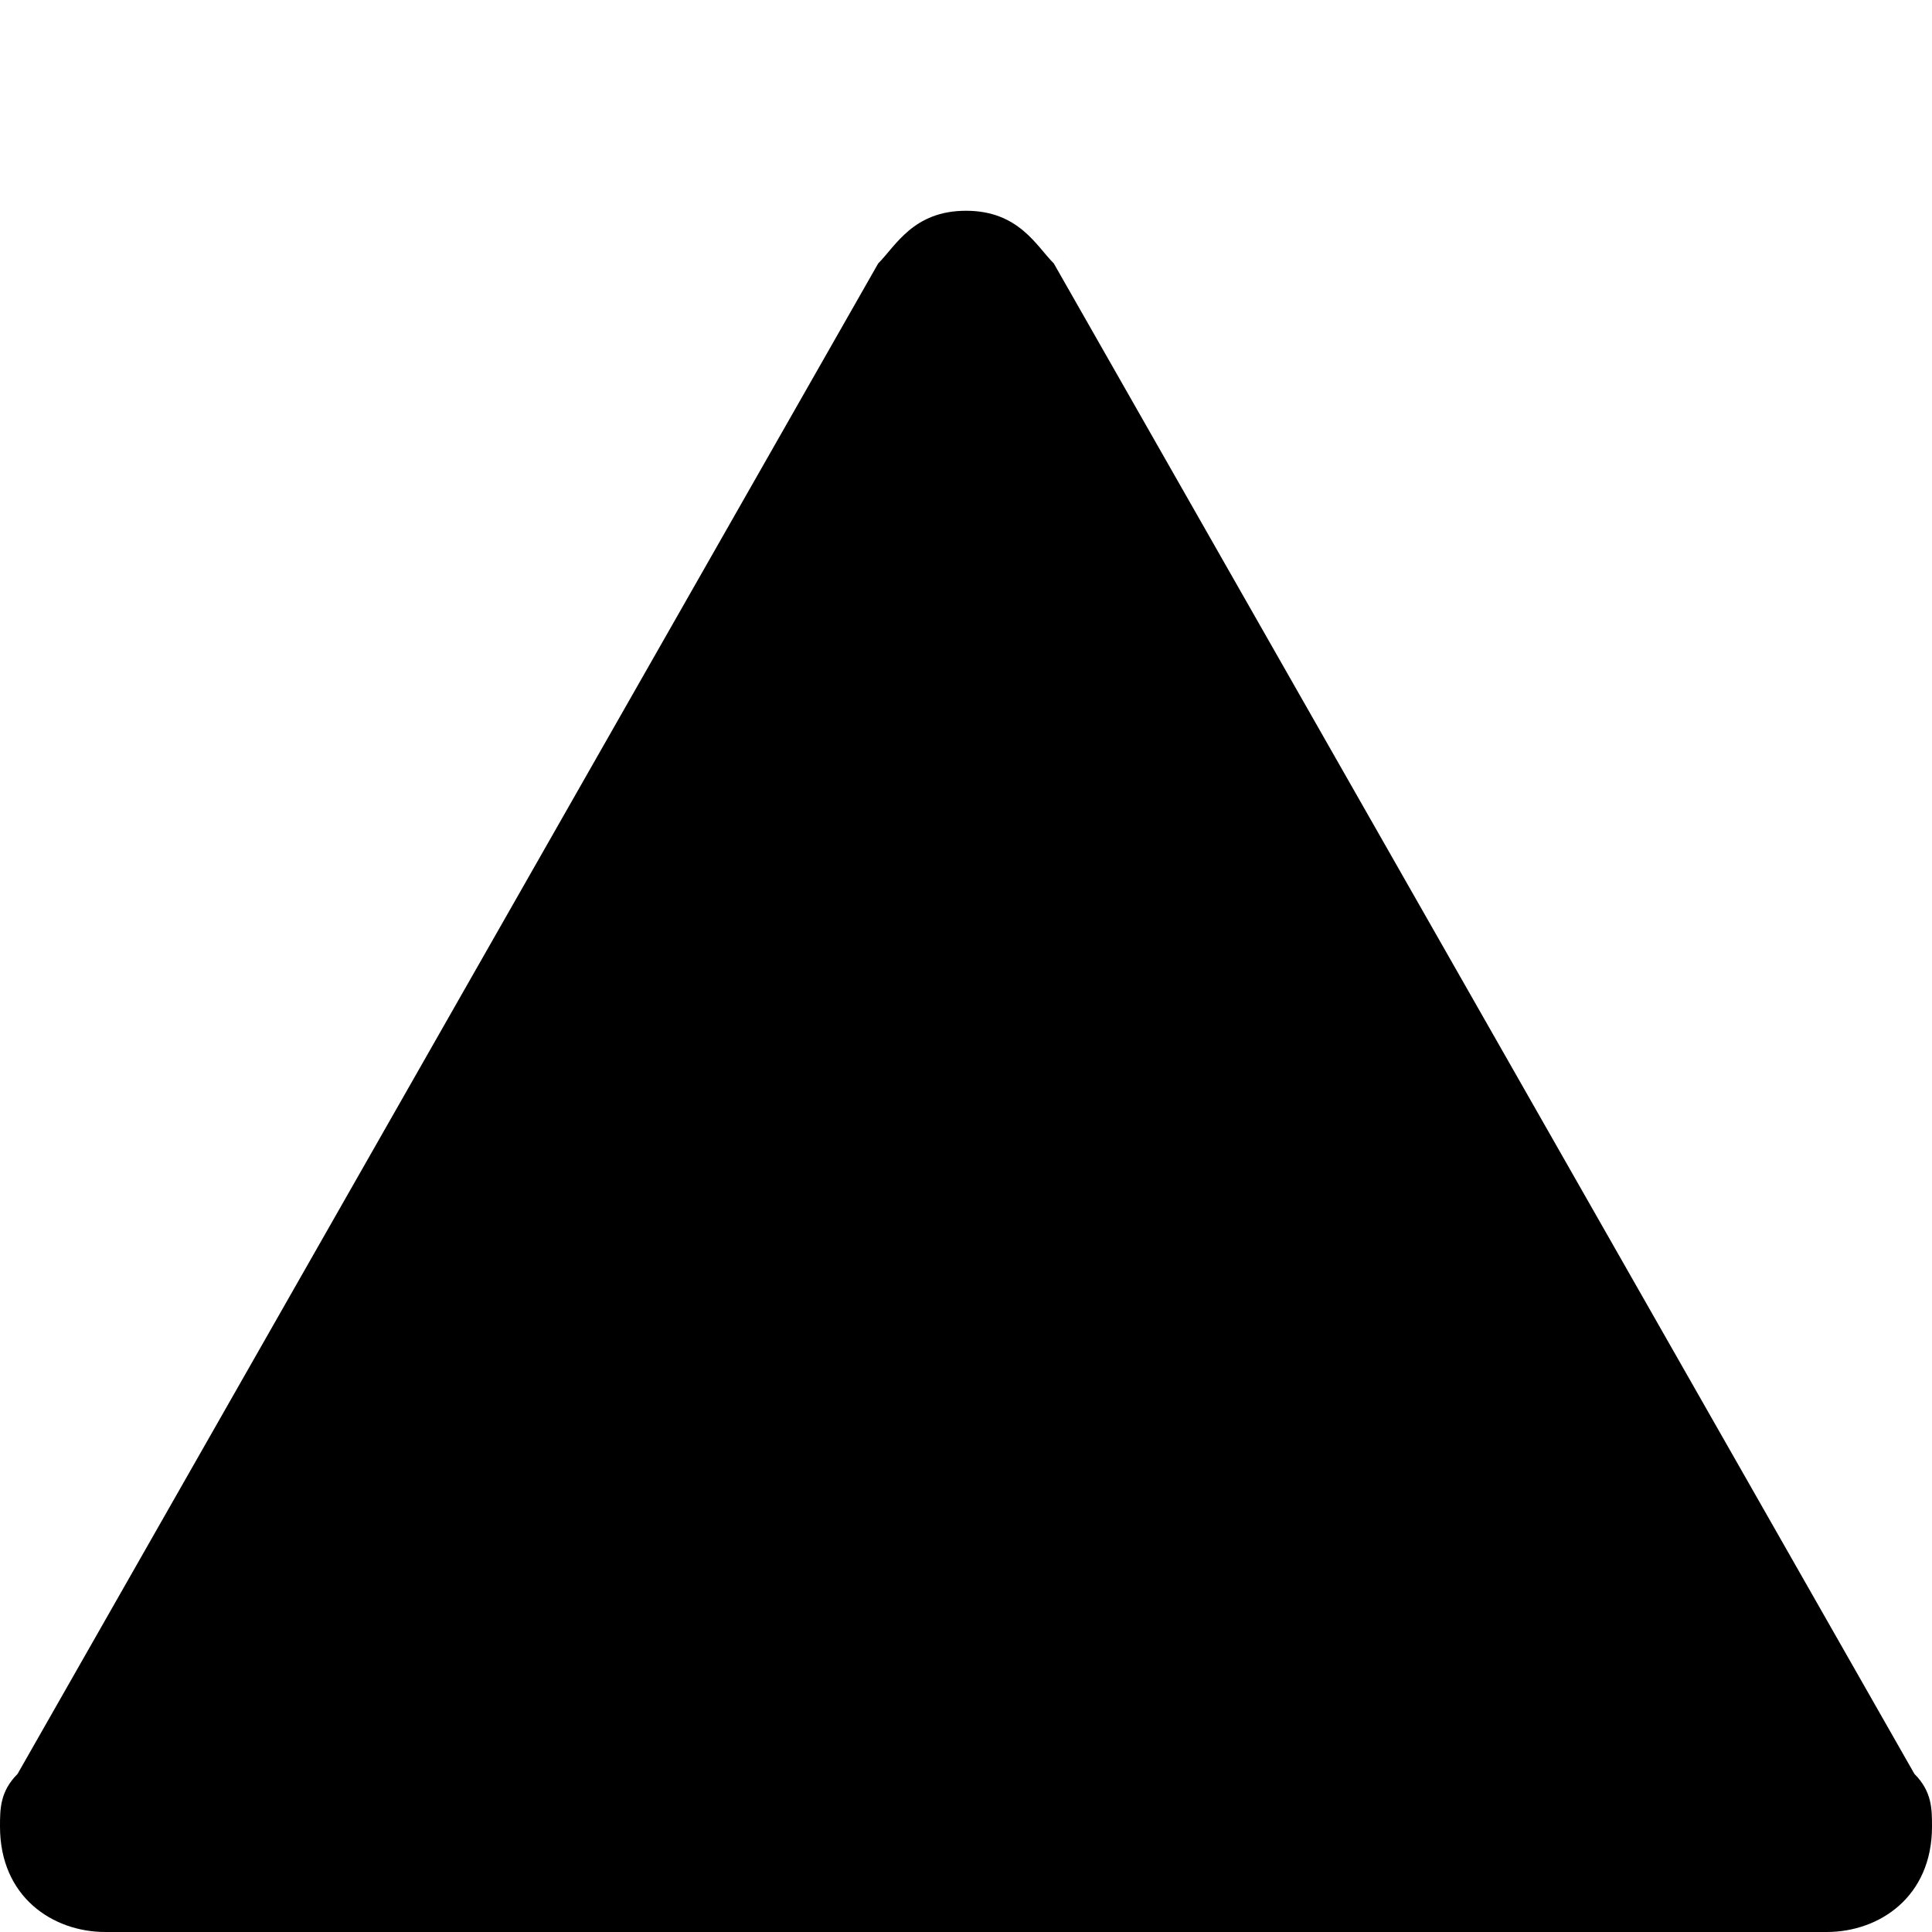 <?xml version="1.0" encoding="utf-8"?>
<!-- Generator: Adobe Illustrator 17.1.0, SVG Export Plug-In . SVG Version: 6.00 Build 0)  -->
<!DOCTYPE svg PUBLIC "-//W3C//DTD SVG 1.1//EN" "http://www.w3.org/Graphics/SVG/1.1/DTD/svg11.dtd">
<svg version="1.1"
	 id="svg4764" xmlns:cc="http://creativecommons.org/ns#" xmlns:svg="http://www.w3.org/2000/svg" xmlns:inkscape="http://www.inkscape.org/namespaces/inkscape" xmlns:rdf="http://www.w3.org/1999/02/22-rdf-syntax-ns#" xmlns:dc="http://purl.org/dc/elements/1.1/"
	 xmlns="http://www.w3.org/2000/svg" xmlns:xlink="http://www.w3.org/1999/xlink" x="0px" y="0px" viewBox="0 0 11 11"
	 enable-background="new 0 0 11 11" xml:space="preserve">
<path id="path11349-6" inkscape:connector-curvature="0" d="M5.5,1.2C5.2,1.2,5.1,1.4,5,1.5l-4.9,8.6C0,10.2,0,10.3,0,10.4
	C0,10.8,0.3,11,0.6,11h9.8c0.3,0,0.6-0.2,0.6-0.6c0-0.1,0-0.2-0.1-0.3L6,1.5C5.9,1.4,5.8,1.2,5.5,1.2z"/>
</svg>
